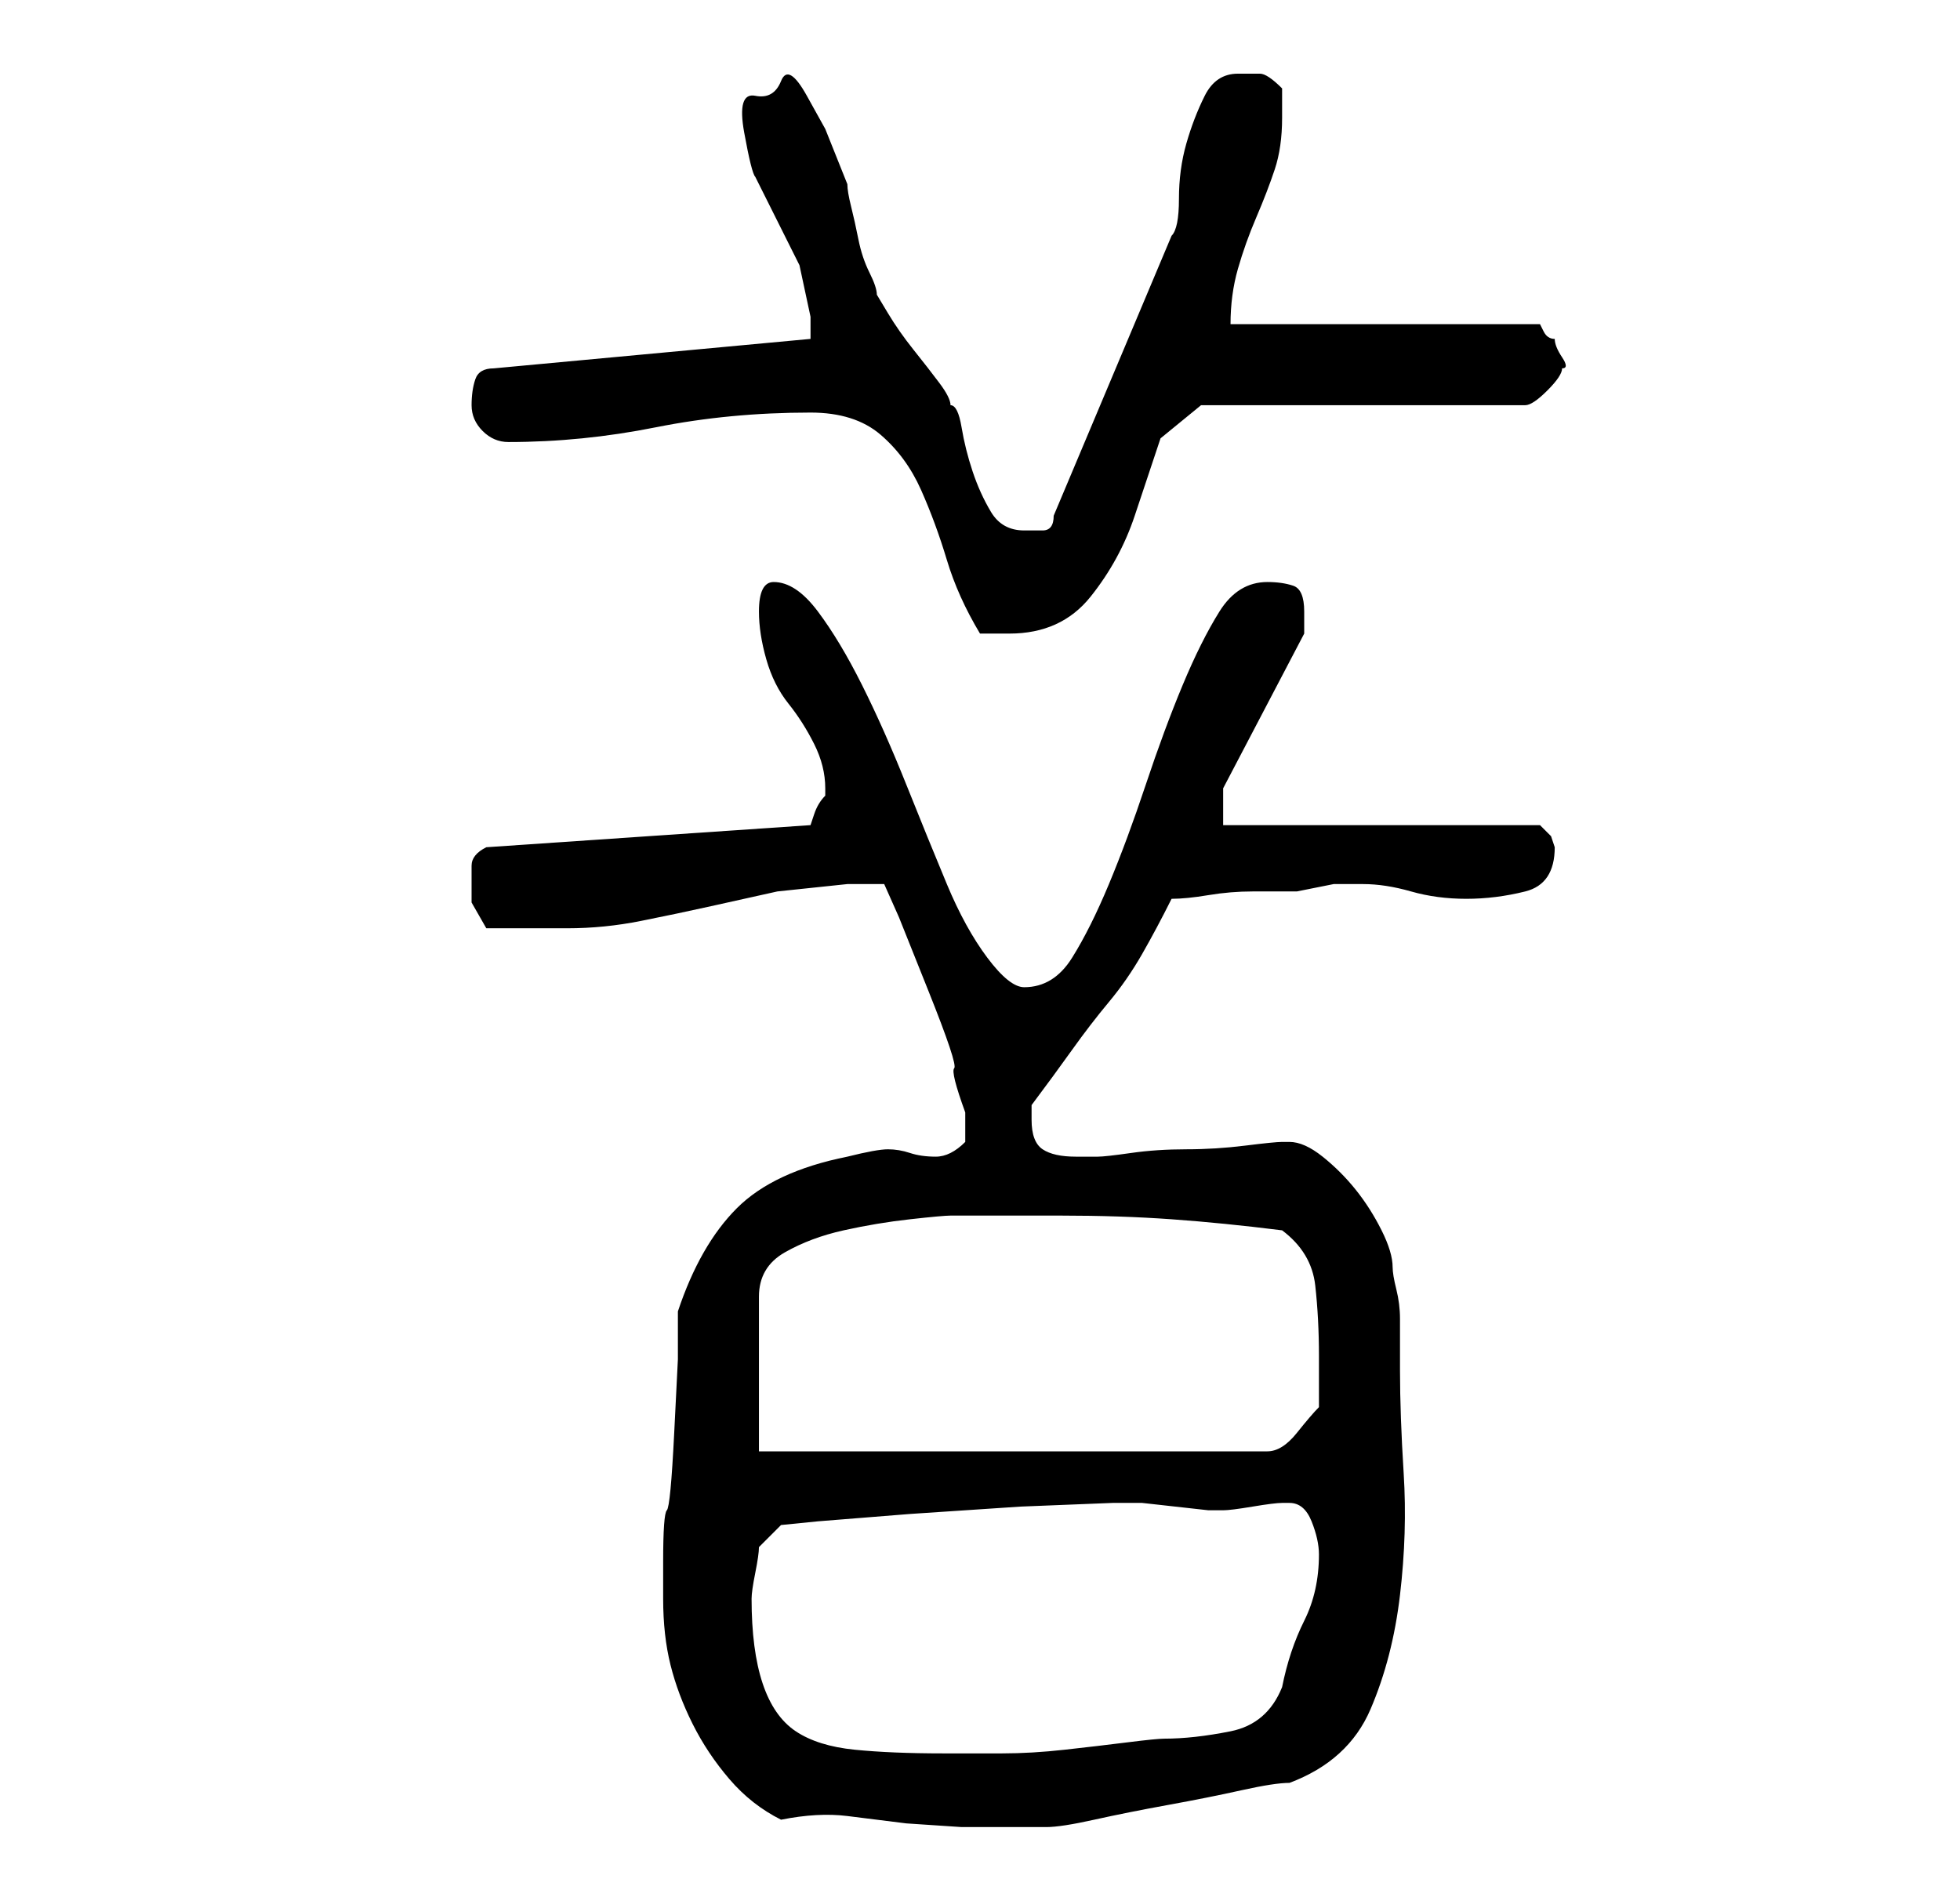 <?xml version="1.0" standalone="no"?>
<!DOCTYPE svg PUBLIC "-//W3C//DTD SVG 1.1//EN" "http://www.w3.org/Graphics/SVG/1.1/DTD/svg11.dtd" >
<svg xmlns="http://www.w3.org/2000/svg" xmlns:xlink="http://www.w3.org/1999/xlink" version="1.1" viewBox="-10 0 266 256">
   <path fill="currentColor"
d="M96 247q5 -1 9 -0.5l8 1t7.5 0.5h7.5h4q2 0 6.5 -1t10 -2t10 -2t6.5 -1q8 -3 11 -10t4 -15.5t0.5 -16.5t-0.5 -14v-2v-5q0 -2 -0.5 -4t-0.5 -3q0 -2 -1.5 -5t-3.5 -5.5t-4.5 -4.5t-4.5 -2h-1q-1 0 -5 0.5t-8 0.5t-7.5 0.5t-4.5 0.5h-3q-3 0 -4.5 -1t-1.5 -4v-1v-1
q3 -4 5.5 -7.5t5 -6.5t4.5 -6.5t4 -7.5q2 0 5 -0.5t6 -0.5h6t5 -1h4q3 0 6.5 1t7.5 1t8 -1t4 -6l-0.5 -1.5t-1.5 -1.5h-43v-5l11 -21v-1v-2q0 -3 -1.5 -3.5t-3.5 -0.5q-4 0 -6.5 4t-5 10t-5 13.5t-5 13.5t-5 10t-6.5 4q-2 0 -5 -4t-5.5 -10t-5.5 -13.5t-6 -13.5t-6 -10
t-6 -4q-2 0 -2 4q0 3 1 6.5t3 6t3.5 5.5t1.5 6v1q-1 1 -1.5 2.5l-0.5 1.5l-44 3q-2 1 -2 2.5v2.5v2.5t2 3.5h2h3.5h3.5h2q5 0 10 -1t9.5 -2l9 -2t9.5 -1h3h2l2 4.5t4 10t3.5 10.5t1.5 6v4q-2 2 -4 2t-3.5 -0.5t-3 -0.5t-5.5 1q-10 2 -15 7t-8 14v6.5t-0.5 10t-1 10.5t-0.5 7
v5q0 5 1 9t3 8t5 7.5t7 5.5zM92 217q0 -1 0.5 -3.5t0.5 -3.5l3 -3l5 -0.5t12.5 -1l15 -1t12.5 -0.5v0h1h3t4.5 0.5t4.5 0.5h2q1 0 4 -0.5t4 -0.5h1q2 0 3 2.5t1 4.5q0 5 -2 9t-3 9q-2 5 -7 6t-9 1q-1 0 -5 0.5t-8.5 1t-8.5 0.5h-5h-3q-7 0 -12 -0.5t-8 -2.5t-4.5 -6.5
t-1.5 -11.5zM134 165q8 0 15 0.5t15 1.5q4 3 4.5 7.5t0.5 9.5v3v4q-1 1 -3 3.5t-4 2.5h-69v-21q0 -4 3.5 -6t8 -3t9 -1.5t5.5 -0.5h15zM100 56q6 0 9.5 3t5.5 7.5t3.5 9.5t4.5 10h2h2q7 0 11 -5t6 -11l3.5 -10.5t5.5 -4.5h44q1 0 3 -2t2 -3q1 0 0 -1.5t-1 -2.5q-1 0 -1.5 -1
l-0.5 -1h-42q0 -4 1 -7.5t2.5 -7t2.5 -6.5t1 -7v-4q-2 -2 -3 -2h-3q-3 0 -4.5 3t-2.5 6.5t-1 7.5t-1 5l-16 38q0 2 -1.5 2h-2.5q-3 0 -4.5 -2.5t-2.5 -5.5t-1.5 -6t-1.5 -3q0 -1 -1.5 -3t-3.5 -4.5t-3.5 -5l-1.5 -2.5q0 -1 -1 -3t-1.5 -4.5t-1 -4.5t-0.5 -3l-1 -2.5l-2 -5
t-2.5 -4.5t-3.5 -2t-3.5 2t-1.5 5t1.5 6l3 6l3 6t1.5 7v1.5v1.5l-43 4q-2 0 -2.5 1.5t-0.5 3.5t1.5 3.5t3.5 1.5q10 0 20 -2t21 -2z" />
</svg>
